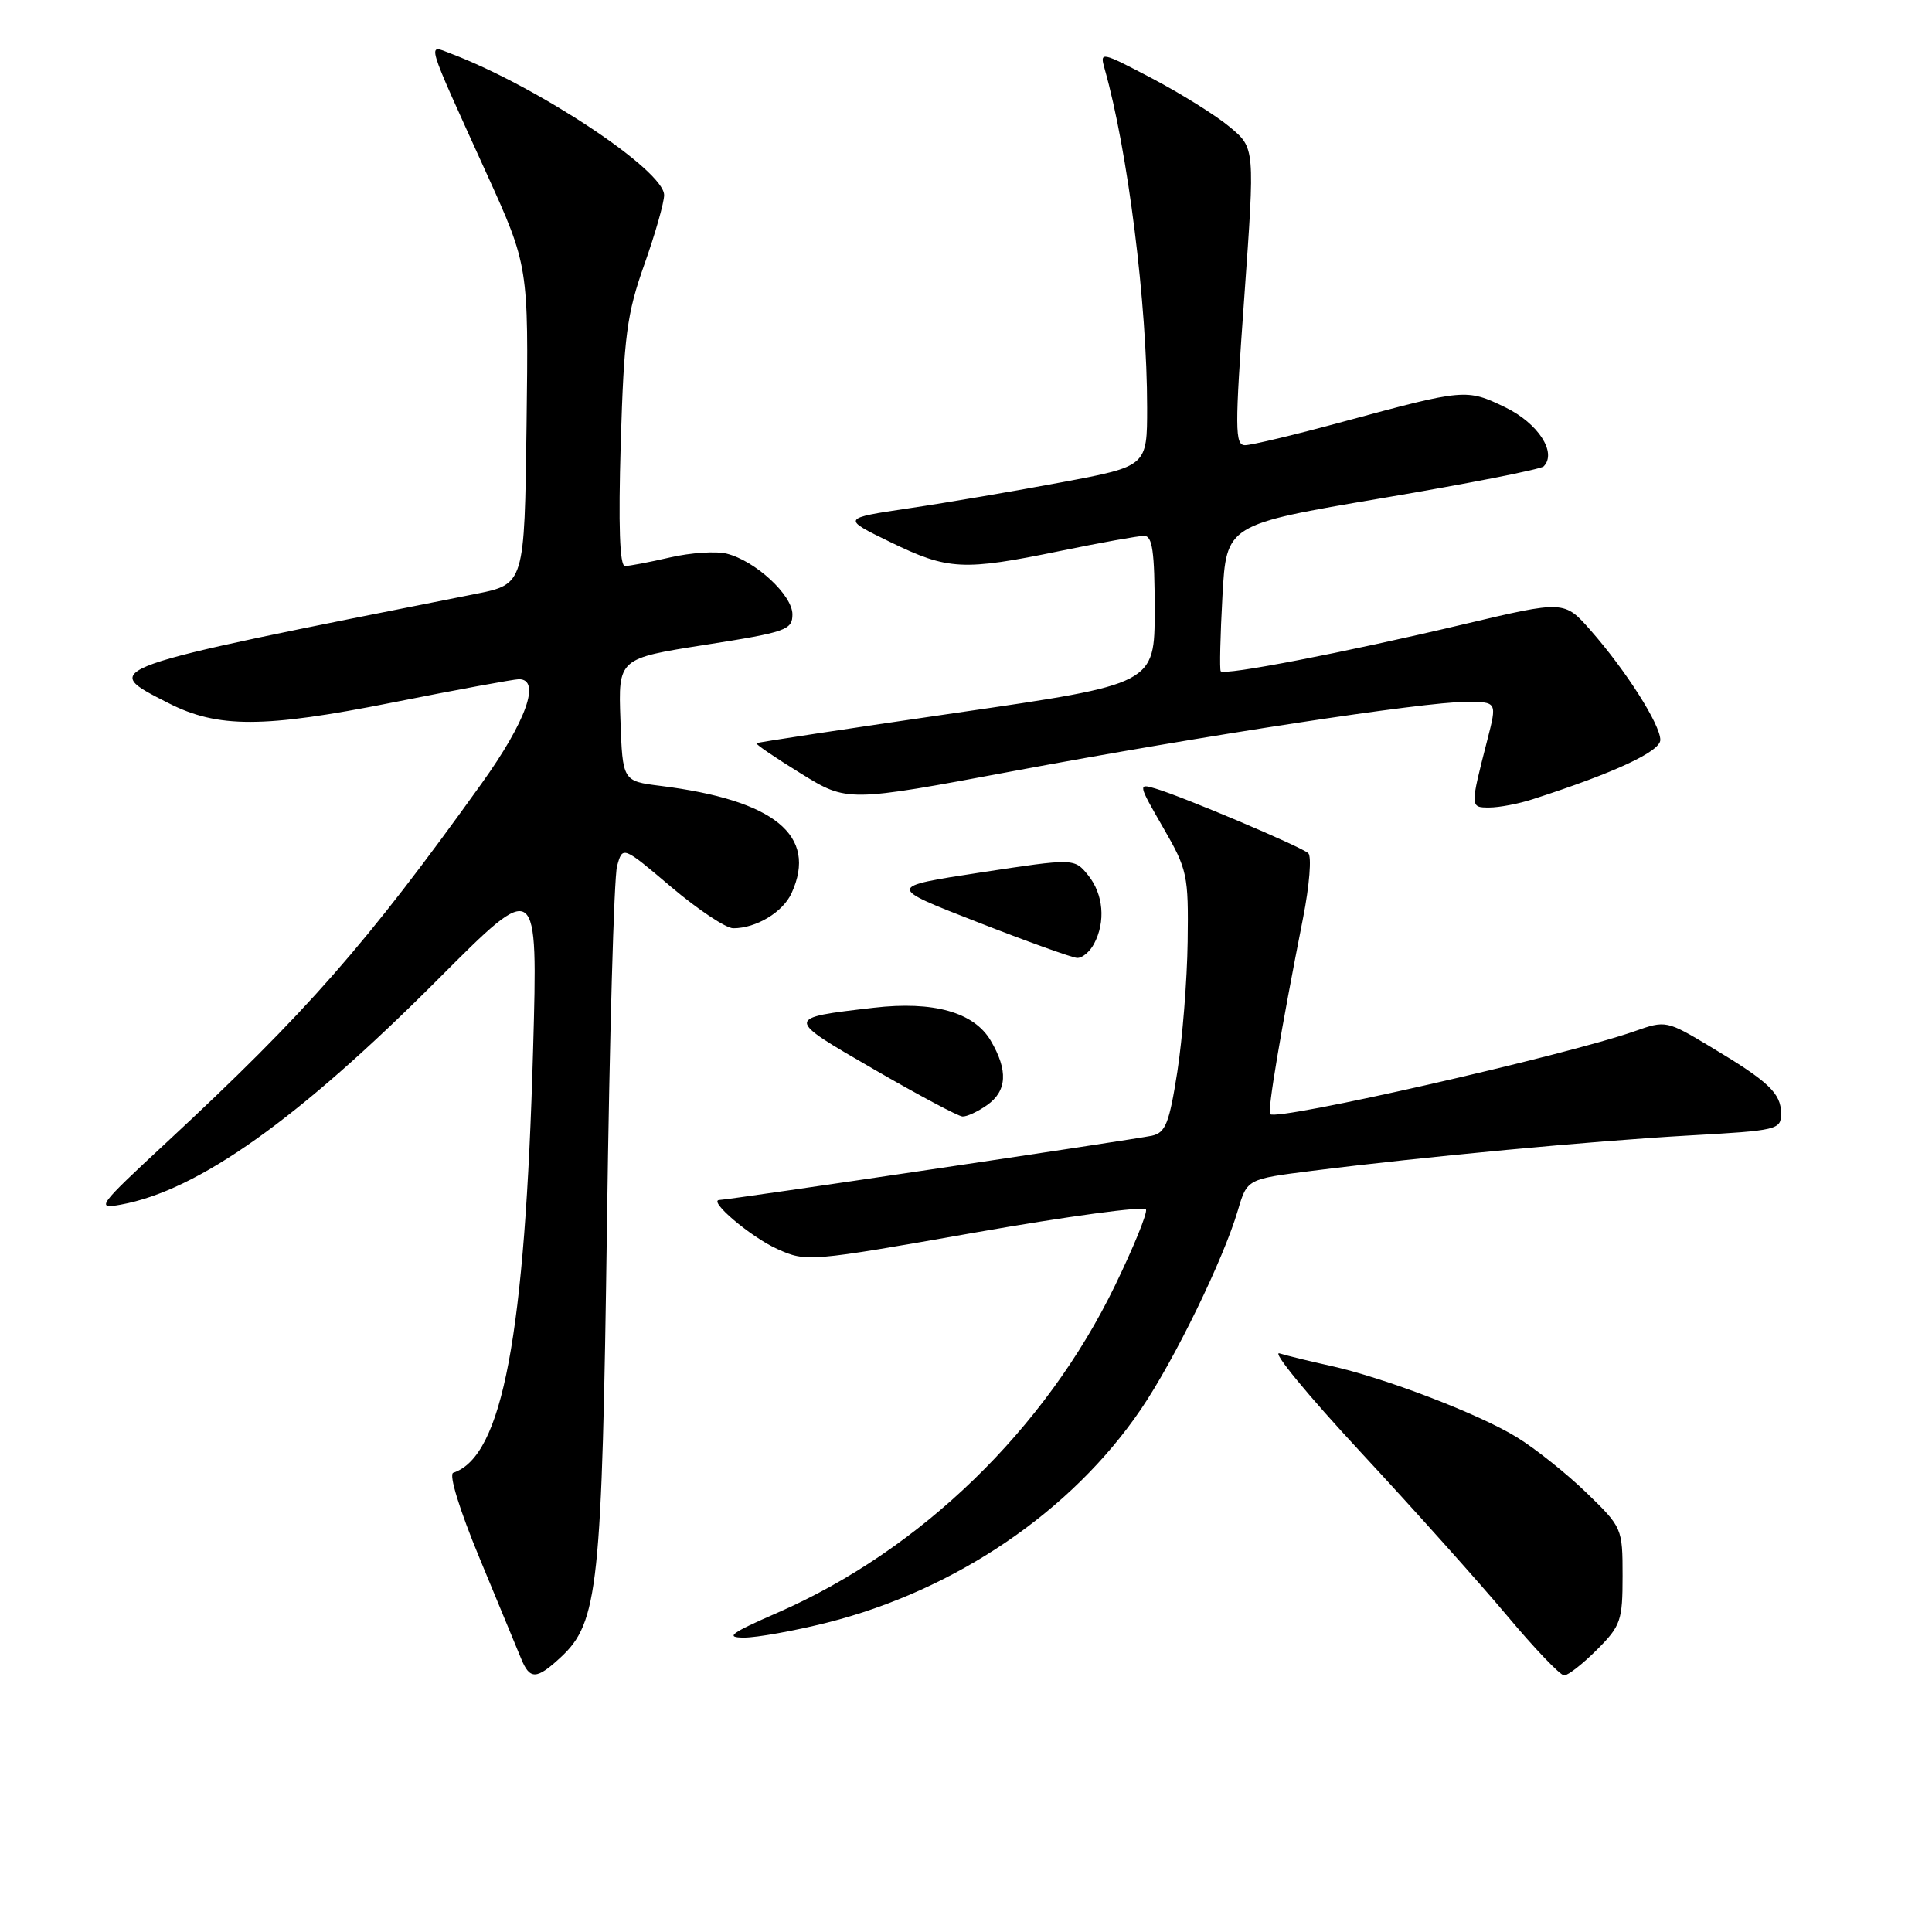 <?xml version="1.0" encoding="UTF-8" standalone="no"?>
<!DOCTYPE svg PUBLIC "-//W3C//DTD SVG 1.1//EN" "http://www.w3.org/Graphics/SVG/1.1/DTD/svg11.dtd" >
<svg xmlns="http://www.w3.org/2000/svg" xmlns:xlink="http://www.w3.org/1999/xlink" version="1.1" viewBox="0 0 256 256">
 <g >
 <path fill="currentColor"
d=" M 74.30 219.60 C 79.28 214.98 79.77 210.33 80.43 162.00 C 80.76 137.52 81.36 116.28 81.76 114.79 C 82.50 112.07 82.50 112.07 88.95 117.54 C 92.50 120.54 96.19 123.00 97.16 123.00 C 100.20 123.00 103.74 120.87 104.89 118.34 C 108.37 110.71 102.64 106.02 87.50 104.13 C 82.50 103.50 82.50 103.50 82.21 95.38 C 81.92 87.25 81.92 87.25 93.46 85.44 C 104.18 83.76 105.00 83.47 105.00 81.40 C 105.00 78.85 100.09 74.31 96.29 73.36 C 94.89 73.01 91.51 73.23 88.79 73.86 C 86.07 74.49 83.38 75.00 82.81 75.00 C 82.11 75.00 81.93 69.66 82.25 58.75 C 82.68 44.50 83.06 41.59 85.37 35.07 C 86.82 30.99 88.00 26.84 88.00 25.85 C 88.00 22.58 71.26 11.47 59.72 7.09 C 56.56 5.88 56.29 4.96 64.42 22.87 C 70.04 35.24 70.04 35.24 69.77 56.33 C 69.50 77.41 69.50 77.41 63.00 78.70 C 12.65 88.69 13.18 88.50 22.31 93.16 C 28.86 96.50 34.91 96.49 52.00 93.09 C 60.53 91.39 68.06 90.01 68.75 90.00 C 71.72 89.99 69.73 95.57 63.80 103.84 C 48.49 125.20 40.66 134.11 22.00 151.44 C 12.95 159.84 12.67 160.23 16.00 159.62 C 26.25 157.76 39.54 148.31 58.12 129.68 C 71.27 116.50 71.27 116.50 70.64 139.00 C 69.58 177.03 66.58 192.97 60.06 195.15 C 59.44 195.35 60.89 200.07 63.56 206.50 C 66.07 212.55 68.53 218.51 69.04 219.75 C 70.20 222.60 71.09 222.58 74.30 219.60 Z  M 211.60 218.60 C 214.76 215.44 215.00 214.74 215.00 208.81 C 215.00 202.50 214.94 202.37 210.25 197.83 C 207.64 195.30 203.49 191.98 201.03 190.47 C 196.05 187.38 183.38 182.53 176.21 180.96 C 173.62 180.39 170.62 179.66 169.54 179.33 C 168.46 179.00 173.31 184.90 180.31 192.43 C 187.31 199.97 196.02 209.70 199.68 214.07 C 203.33 218.43 206.74 222.00 207.26 222.00 C 207.78 222.00 209.73 220.47 211.60 218.60 Z  M 109.59 215.01 C 126.61 210.71 142.00 200.25 151.19 186.72 C 155.64 180.17 162.11 166.88 164.03 160.36 C 165.25 156.23 165.25 156.23 173.87 155.14 C 188.79 153.26 211.03 151.18 223.75 150.46 C 235.56 149.80 236.00 149.70 236.00 147.54 C 236.00 144.86 234.36 143.31 226.63 138.69 C 220.85 135.22 220.70 135.19 216.63 136.63 C 207.58 139.83 169.22 148.56 168.30 147.63 C 167.92 147.26 169.70 136.66 172.66 121.65 C 173.51 117.34 173.82 113.47 173.35 113.05 C 172.38 112.18 156.74 105.56 153.11 104.49 C 150.78 103.79 150.80 103.90 154.11 109.64 C 157.34 115.22 157.49 115.94 157.37 124.77 C 157.30 129.87 156.68 137.64 156.00 142.03 C 154.93 148.85 154.44 150.09 152.63 150.49 C 150.24 151.00 96.45 159.00 95.35 159.00 C 93.69 159.00 99.45 163.90 103.00 165.50 C 106.83 167.23 107.21 167.20 129.19 163.32 C 141.46 161.16 151.66 159.78 151.85 160.26 C 152.05 160.74 150.21 165.26 147.76 170.31 C 138.55 189.35 121.99 205.41 103.03 213.69 C 96.78 216.42 96.03 216.98 98.59 216.99 C 100.29 216.99 105.24 216.10 109.59 215.01 Z  M 130.78 146.44 C 133.45 144.57 133.60 141.83 131.27 137.88 C 129.05 134.12 123.68 132.61 115.77 133.53 C 103.97 134.90 103.97 134.85 115.80 141.69 C 121.69 145.10 126.96 147.91 127.53 147.94 C 128.09 147.98 129.56 147.30 130.78 146.44 Z  M 144.96 125.07 C 146.53 122.14 146.21 118.48 144.18 115.97 C 142.35 113.72 142.35 113.72 129.93 115.61 C 117.51 117.51 117.51 117.51 129.51 122.18 C 136.10 124.76 142.05 126.89 142.71 126.93 C 143.38 126.97 144.40 126.13 144.96 125.07 Z  M 203.10 105.90 C 213.93 102.40 220.00 99.58 220.00 98.04 C 220.00 96.01 215.44 88.84 210.77 83.53 C 207.28 79.56 207.28 79.56 193.89 82.73 C 177.99 86.50 162.16 89.55 161.75 88.94 C 161.59 88.70 161.69 84.22 161.98 79.00 C 162.50 69.50 162.50 69.50 183.17 66.00 C 194.54 64.08 204.16 62.18 204.54 61.80 C 206.34 59.98 203.81 56.09 199.47 53.98 C 194.31 51.49 194.10 51.51 178.00 55.87 C 171.68 57.59 165.82 58.99 164.98 58.99 C 163.62 59.00 163.61 56.89 164.88 39.30 C 166.29 19.61 166.29 19.61 162.97 16.84 C 161.15 15.31 156.51 12.42 152.68 10.40 C 145.86 6.82 145.71 6.79 146.37 9.12 C 149.45 19.99 152.00 40.32 152.00 54.00 C 152.00 61.78 152.00 61.78 140.75 63.89 C 134.56 65.05 125.45 66.61 120.50 67.34 C 111.50 68.68 111.50 68.68 118.00 71.84 C 125.63 75.55 127.61 75.65 140.50 73.00 C 145.85 71.90 150.85 71.00 151.61 71.00 C 152.70 71.00 153.00 73.10 153.00 80.82 C 153.00 90.64 153.00 90.64 126.75 94.45 C 112.31 96.55 100.38 98.36 100.23 98.48 C 100.09 98.60 102.74 100.41 106.12 102.49 C 112.27 106.29 112.27 106.29 134.39 102.15 C 159.40 97.48 188.65 93.00 194.25 93.00 C 198.38 93.00 198.37 93.00 197.09 98.00 C 194.78 107.00 194.78 107.00 197.33 107.00 C 198.64 107.00 201.23 106.51 203.10 105.90 Z "/>
</g>
</svg>